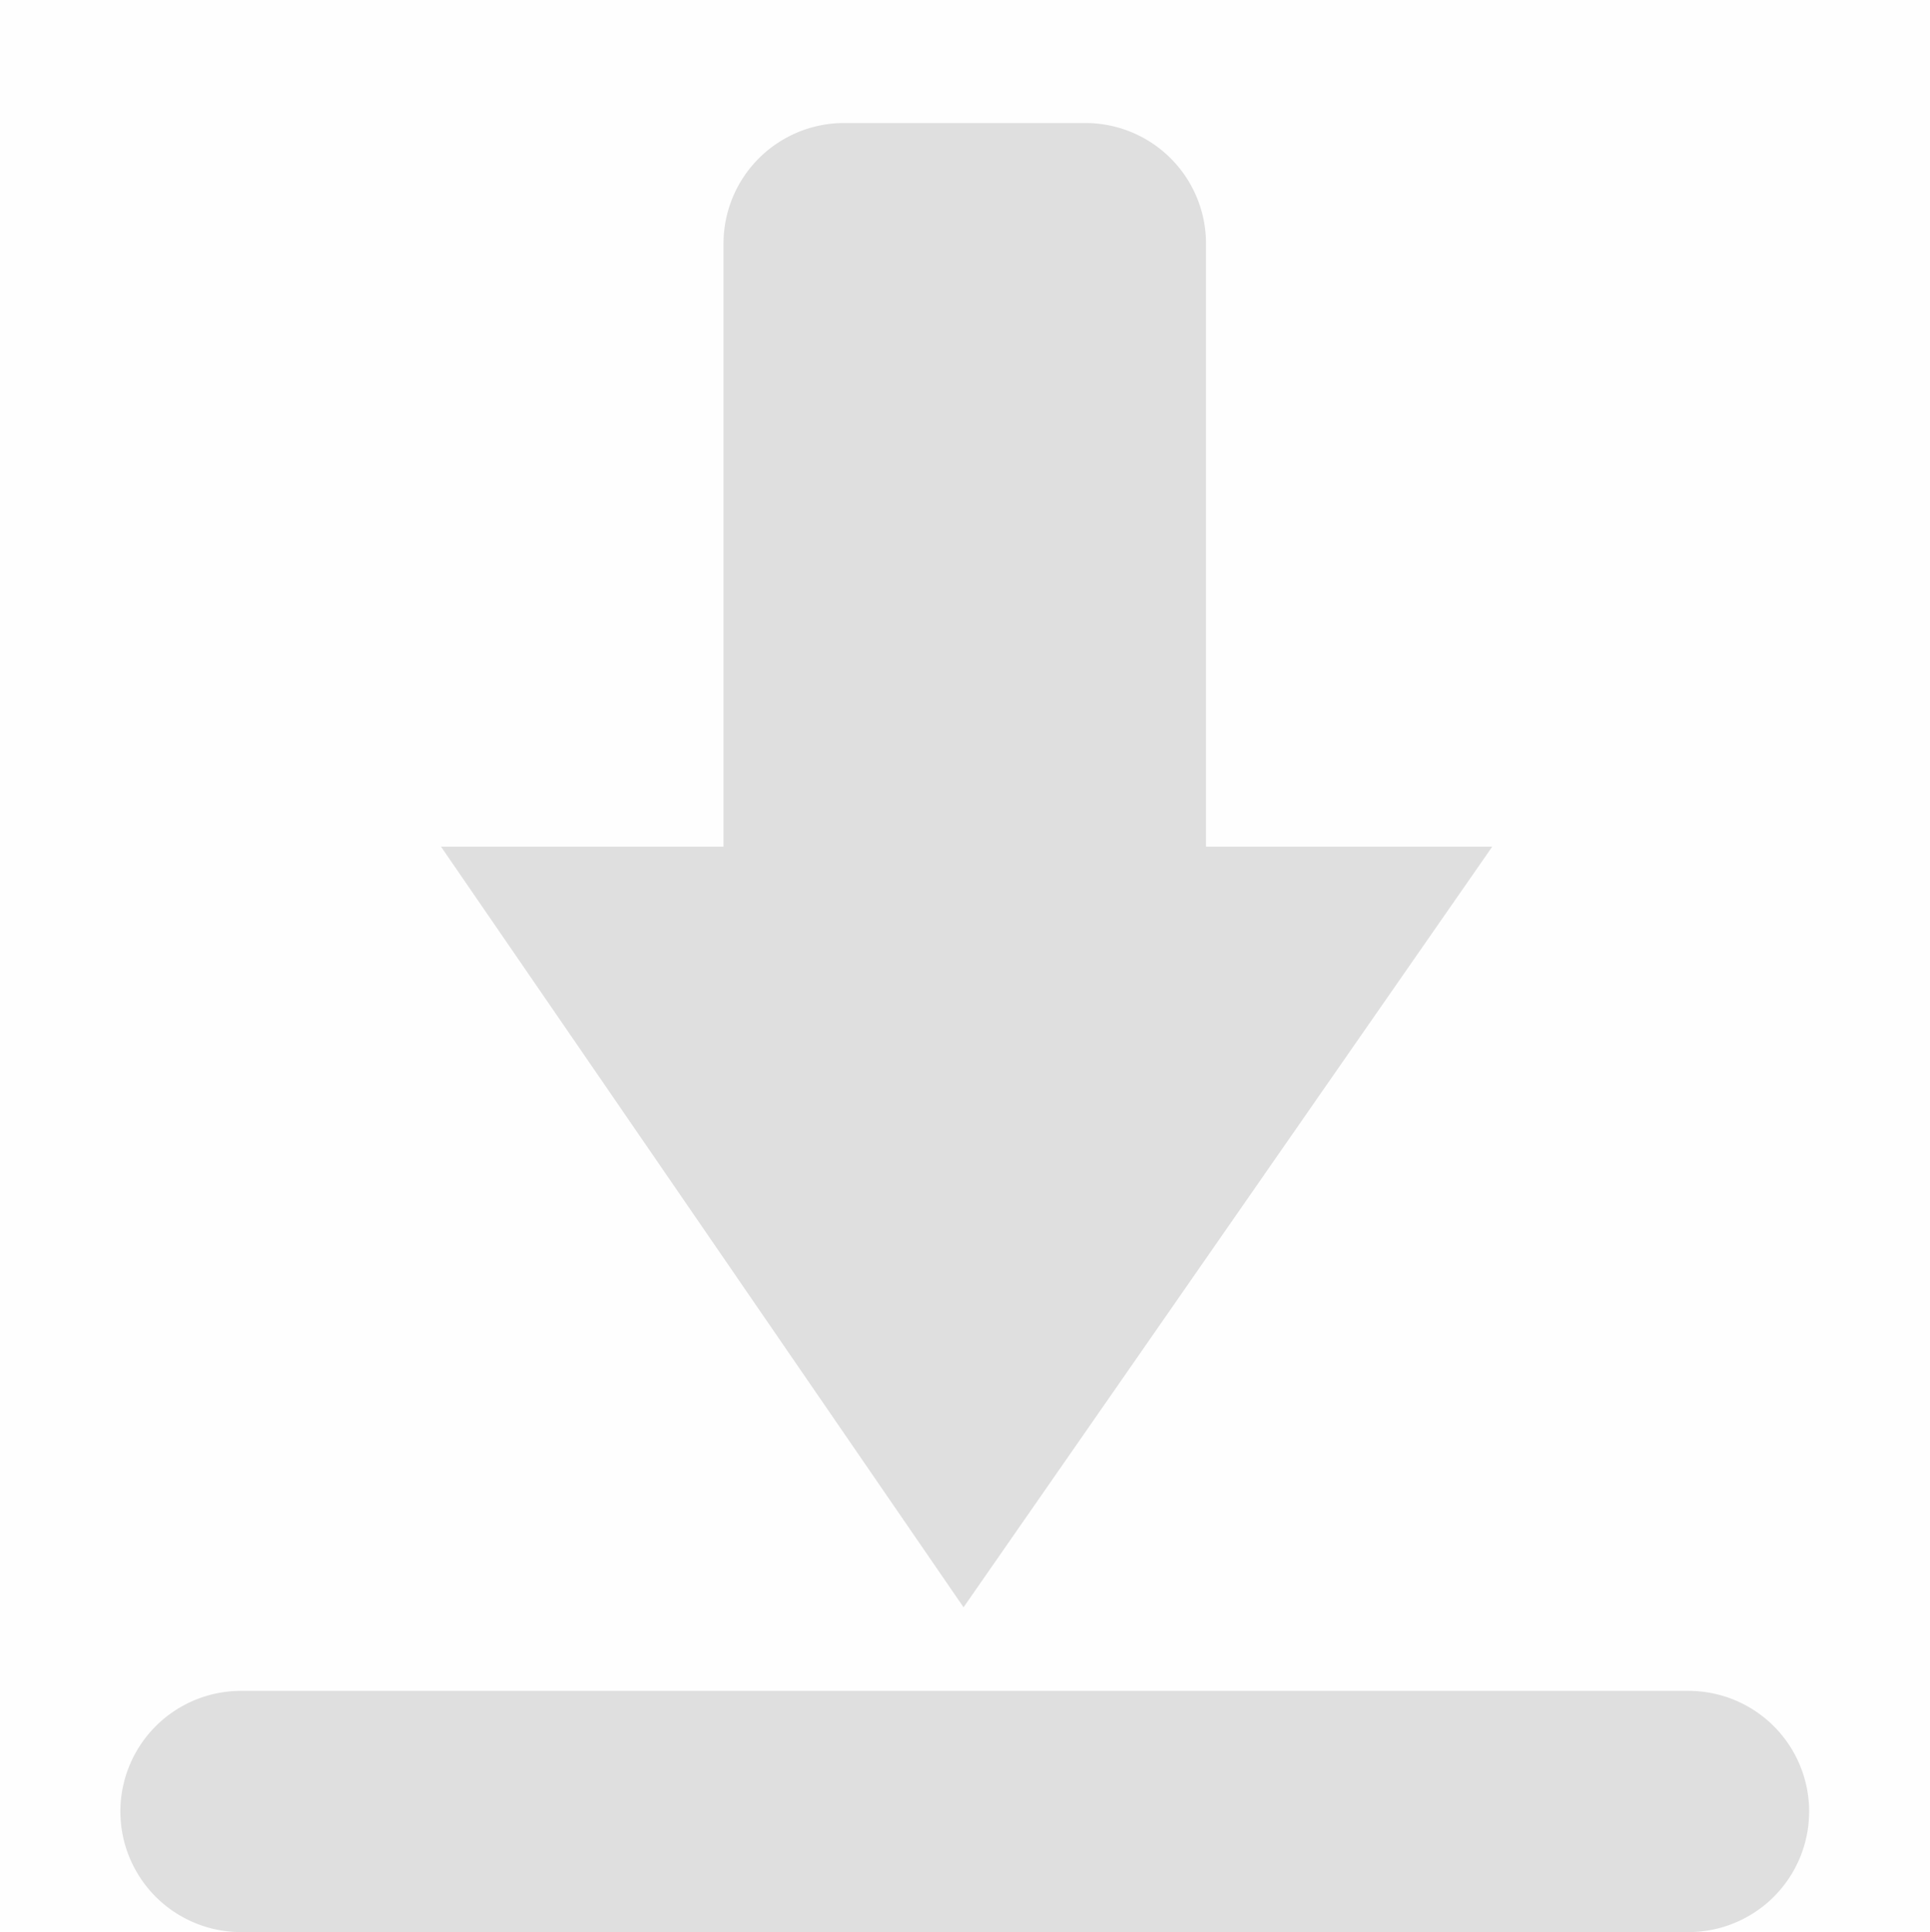<svg viewBox='0 0 16 16.019' xmlns='http://www.w3.org/2000/svg'><path color='#bebebe' d='M0 0v16h16V0z' fill='gray' fill-opacity='.01'/><path d='M6.998 1.02a1 1 0 0 0-1 1v5H3.656l4.332 6.307 4.383-6.307H9.998v-5a1 1 0 0 0-1-1z' fill='#dfdfdf'/><path d='M1.998 14.02a1 1 0 0 0-1 1 1 1 0 0 0 1 1h12a1 1 0 0 0 1-1 1 1 0 0 0-1-1z' fill='#dfdfdf'/></svg>
